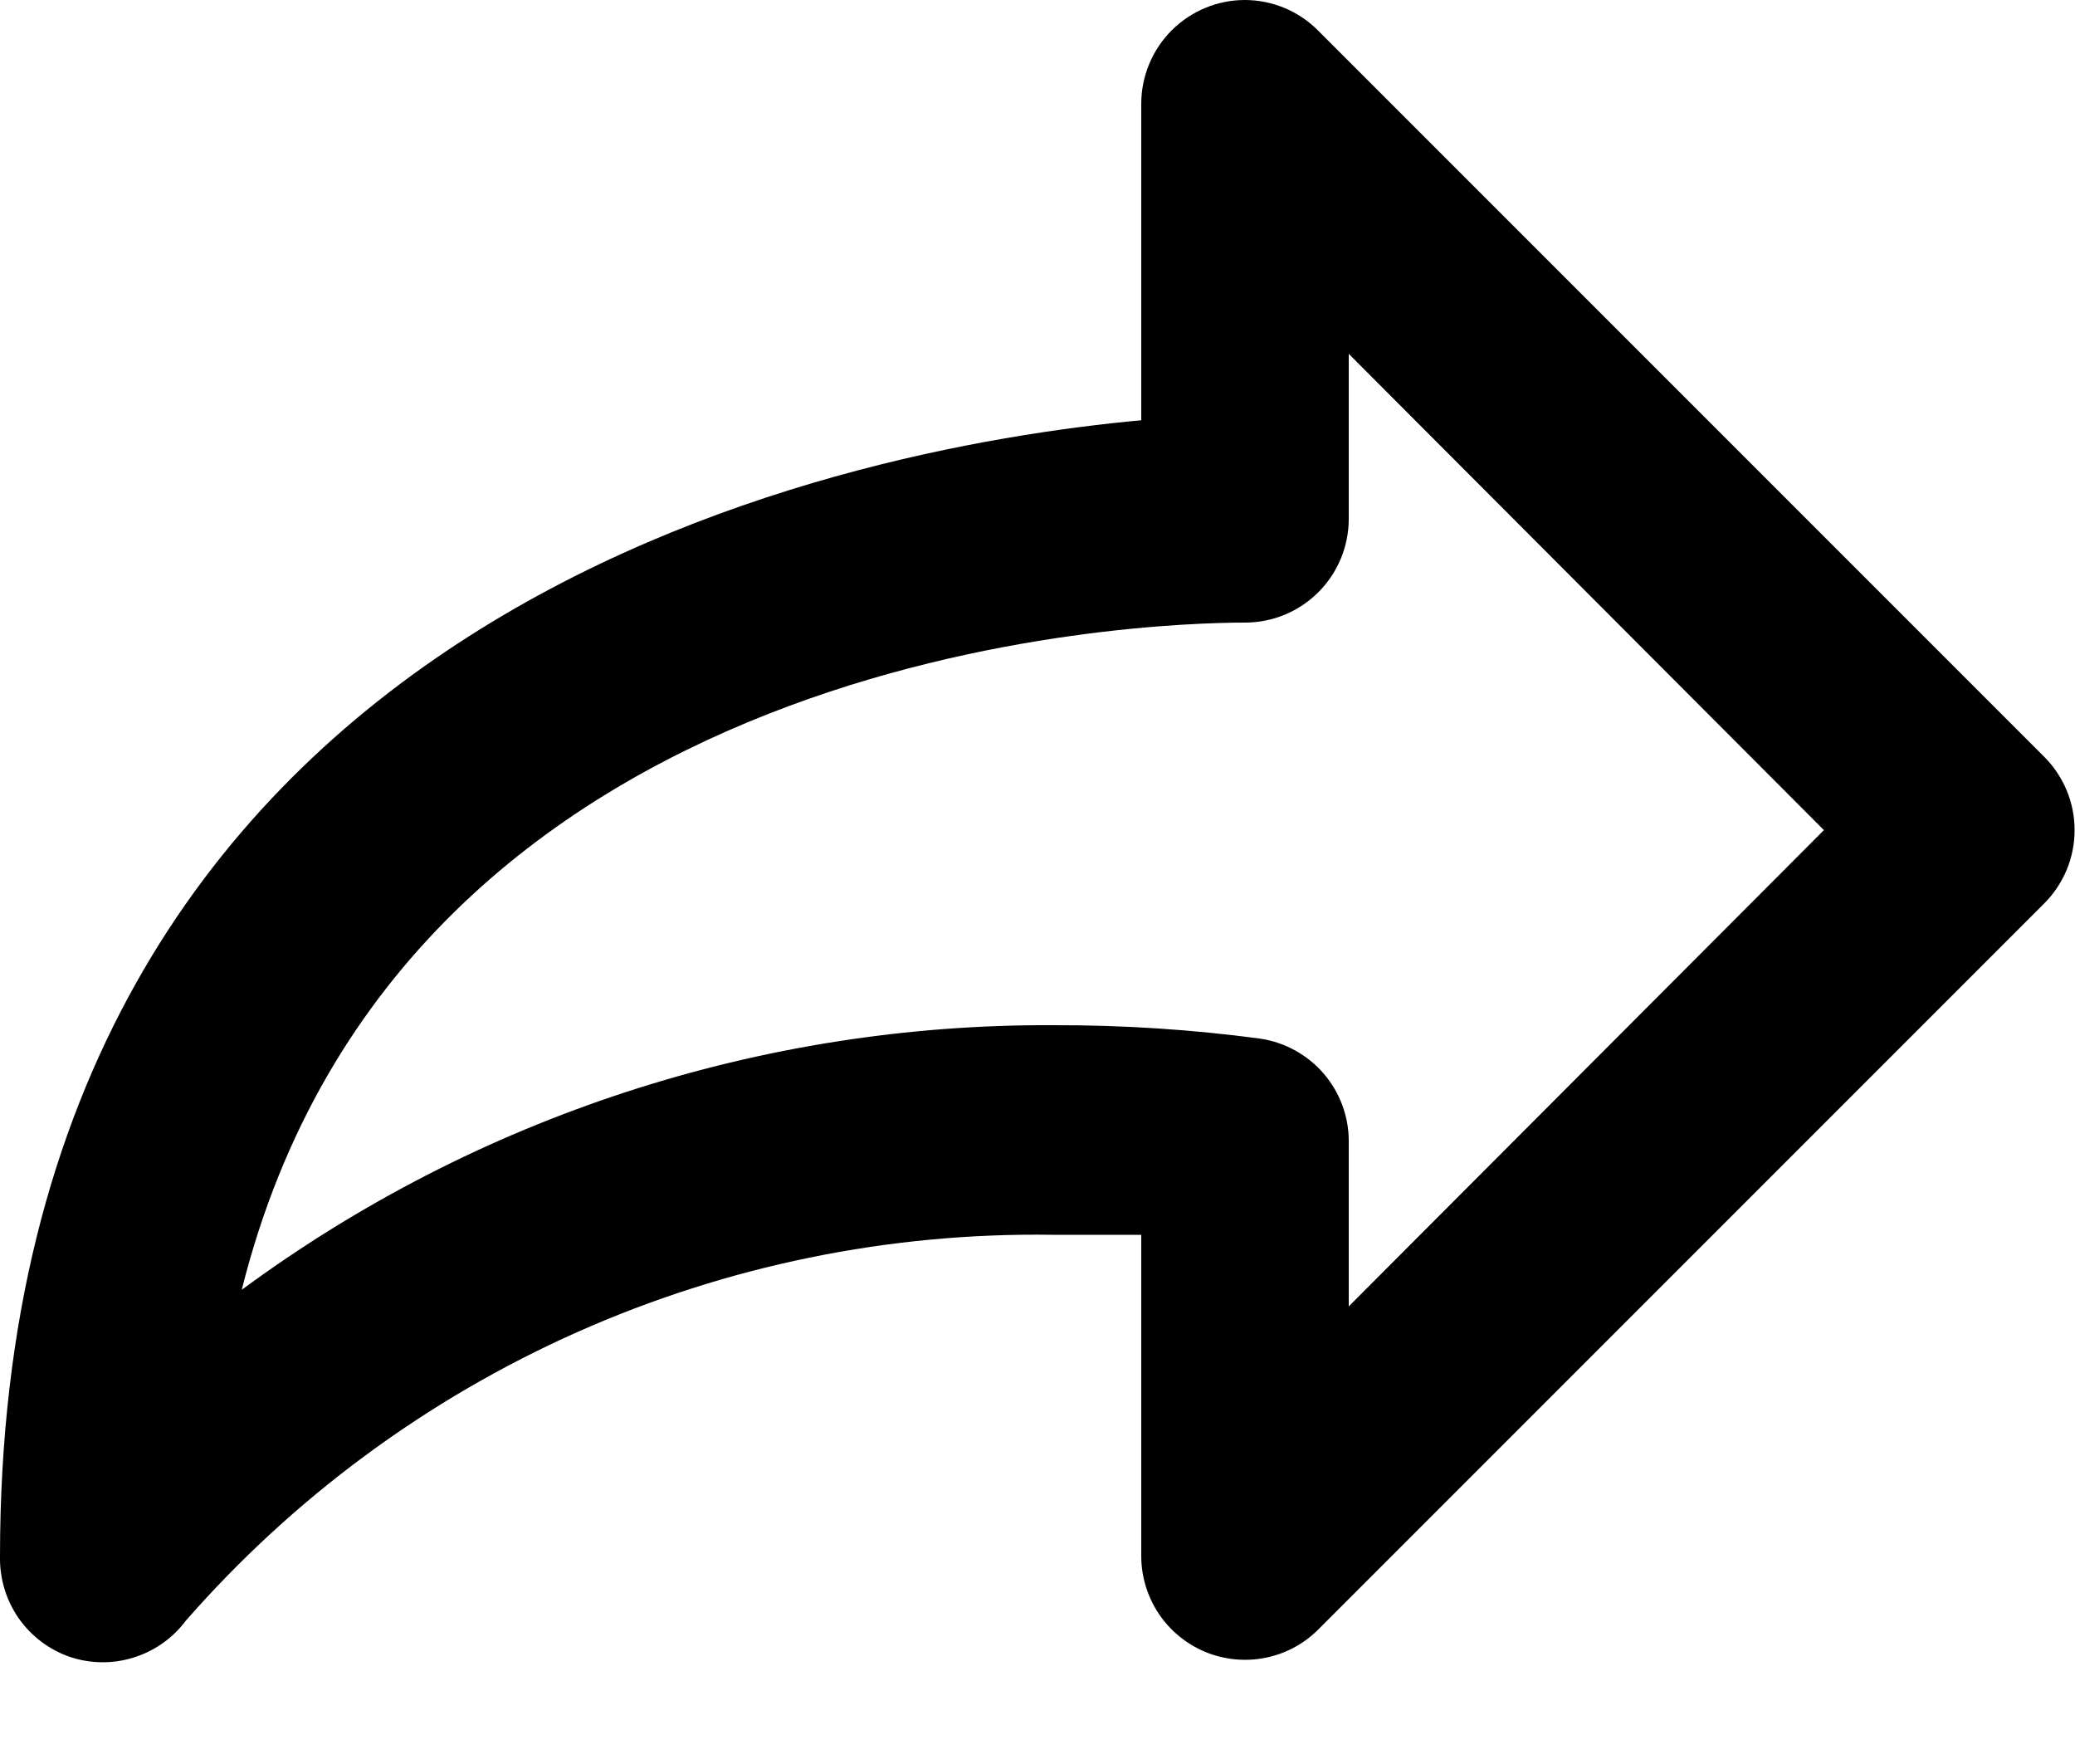 <svg width="20" height="17" viewBox="0 0 20 17" fill="none" xmlns="http://www.w3.org/2000/svg">
<path d="M11 4.05V1C11 0.735 11.106 0.48 11.293 0.293C11.481 0.105 11.735 0 12 0C12.263 0.001 12.514 0.105 12.7 0.29L19.7 7.29C19.794 7.383 19.868 7.494 19.919 7.615C19.97 7.737 19.996 7.868 19.996 8C19.996 8.132 19.97 8.263 19.919 8.385C19.868 8.506 19.794 8.617 19.7 8.71L12.7 15.71C12.56 15.848 12.382 15.941 12.189 15.978C11.996 16.015 11.796 15.994 11.615 15.919C11.434 15.843 11.278 15.715 11.169 15.552C11.06 15.389 11.001 15.197 11 15V11.9H10.15C8.57 11.876 7.004 12.197 5.561 12.839C4.117 13.482 2.83 14.431 1.79 15.62C1.665 15.787 1.491 15.91 1.291 15.973C1.092 16.036 0.879 16.035 0.68 15.97C0.478 15.902 0.304 15.771 0.181 15.597C0.059 15.422 -0.004 15.213 0 15C0 5.88 8.08 4.32 11 4.05V4.05ZM10.15 9.88C10.819 9.878 11.487 9.921 12.15 10.01C12.387 10.046 12.603 10.166 12.759 10.347C12.915 10.529 13.001 10.761 13 11V12.59L17.58 8L13 3.41V5C13 5.265 12.895 5.52 12.707 5.707C12.52 5.895 12.265 6 12 6C11.09 6 3.89 6.2 2.33 12.43C4.595 10.761 7.337 9.866 10.15 9.88V9.88Z" fill="black"/>
</svg>
